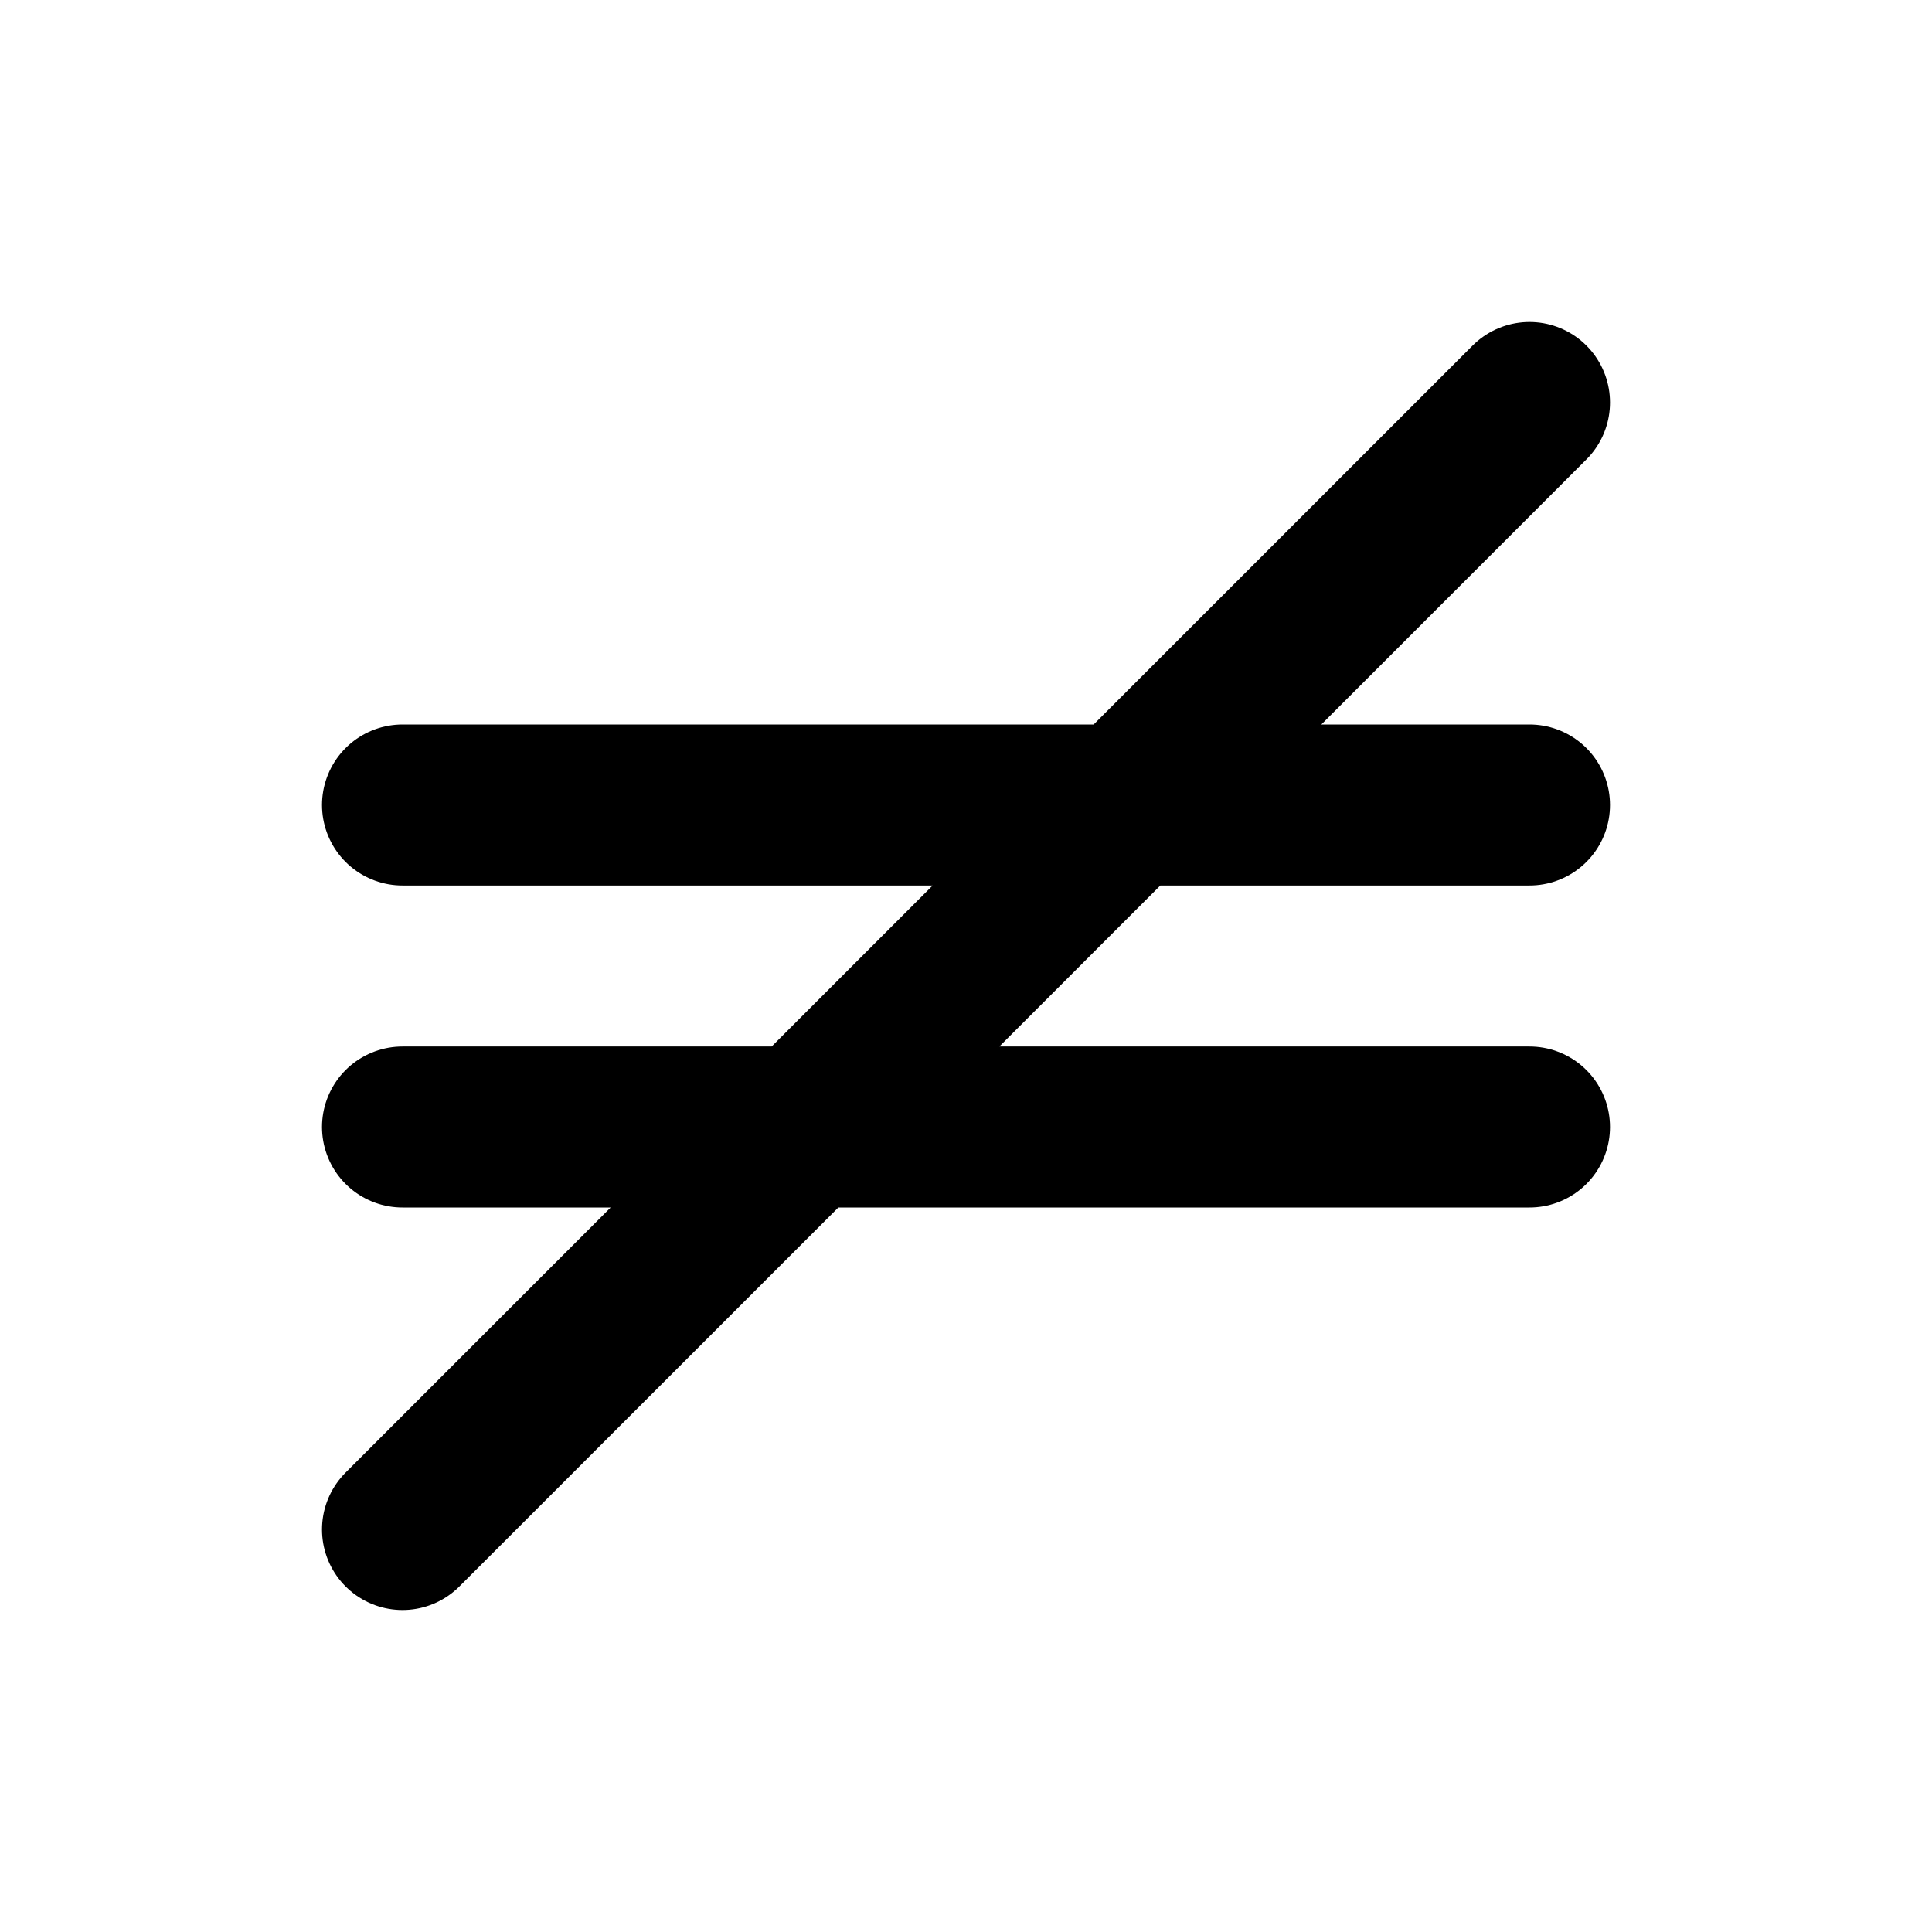 <svg xmlns="http://www.w3.org/2000/svg" viewBox="0 0 24 24" fill="none" stroke="currentColor" stroke-width="2" stroke-linecap="round" stroke-linejoin="round" class="icon icon-tabler icons-tabler-outline icon-tabler-equal-not"><path d="M0 0h24v24H0z" stroke="none"/><path d="M5 10h14M5 14h14M5 19L19 5"/></svg>